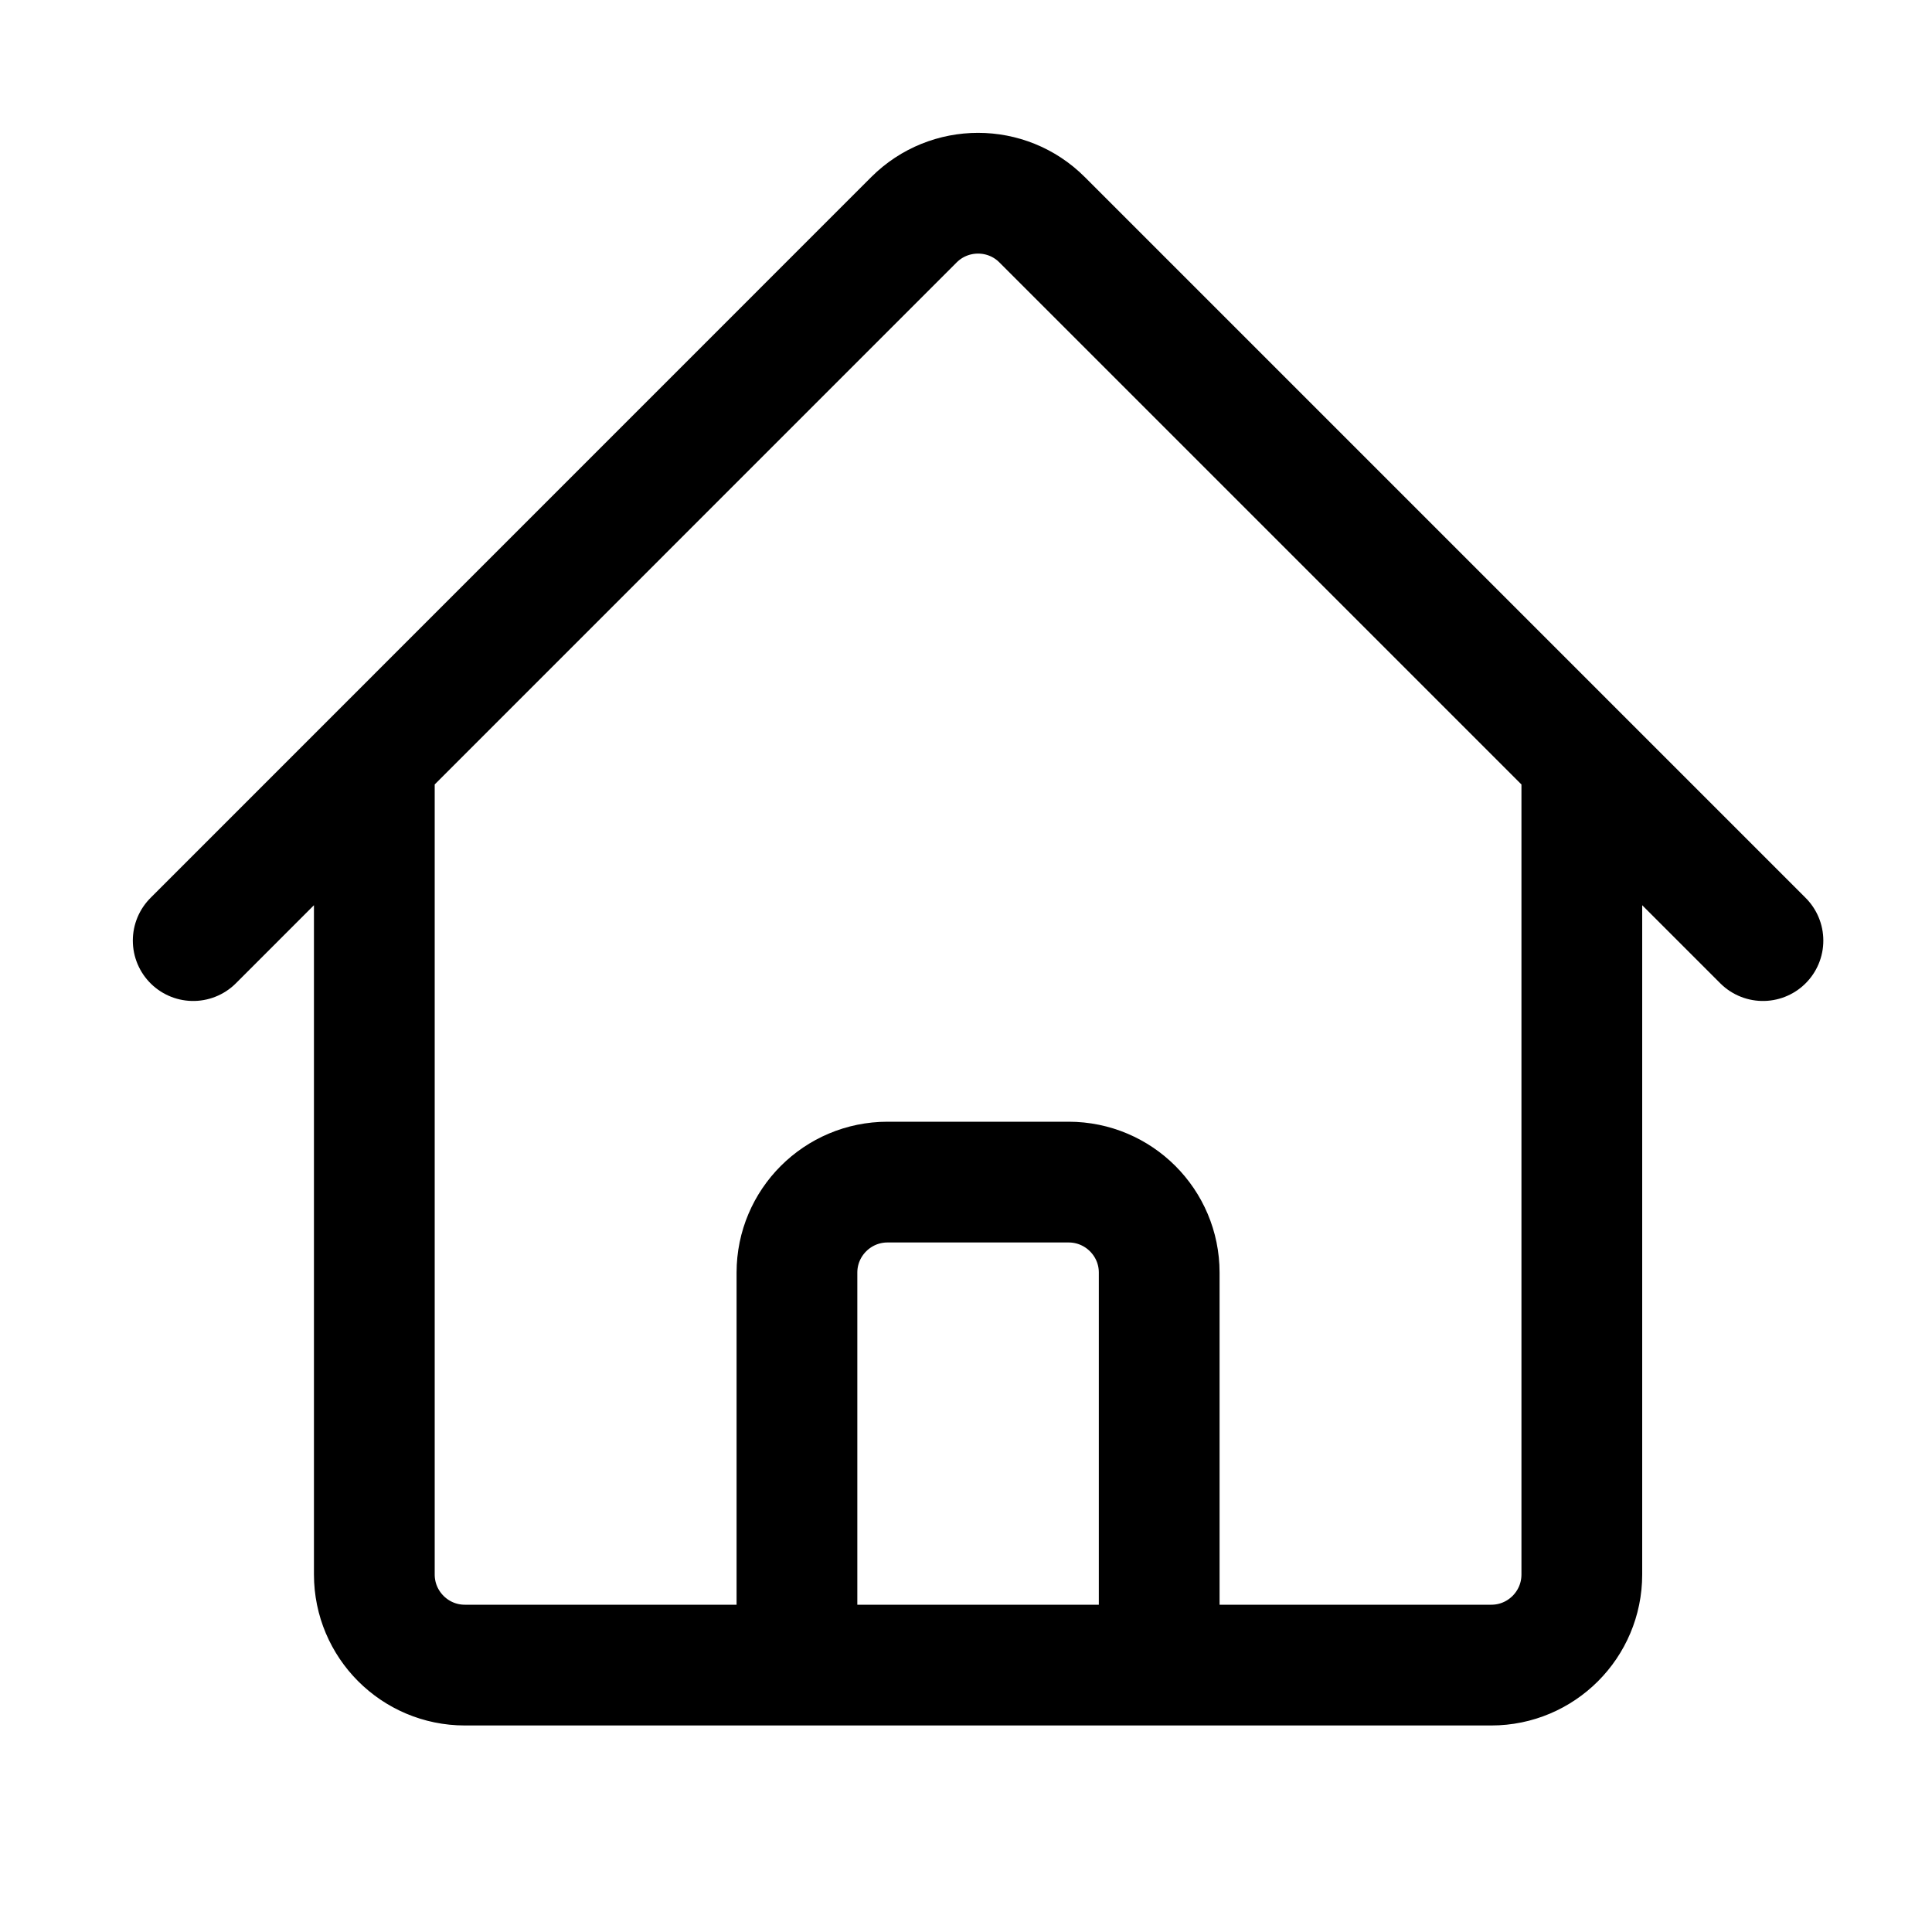 <svg width="20" height="20" viewBox="0 0 20 20" fill="none" xmlns="http://www.w3.org/2000/svg">
<path d="M2 9.737L9.462 2.274C9.828 1.909 10.422 1.909 10.787 2.274L18.25 9.737M3.875 7.862V16.299C3.875 16.817 4.295 17.237 4.812 17.237H8.25V13.174C8.25 12.657 8.67 12.237 9.188 12.237H11.062C11.58 12.237 12 12.657 12 13.174V17.237H15.438C15.955 17.237 16.375 16.817 16.375 16.299V7.862M7 17.237H13.875" stroke="black" stroke-width="1.25" stroke-linecap="round" stroke-linejoin="round"/>
</svg>
